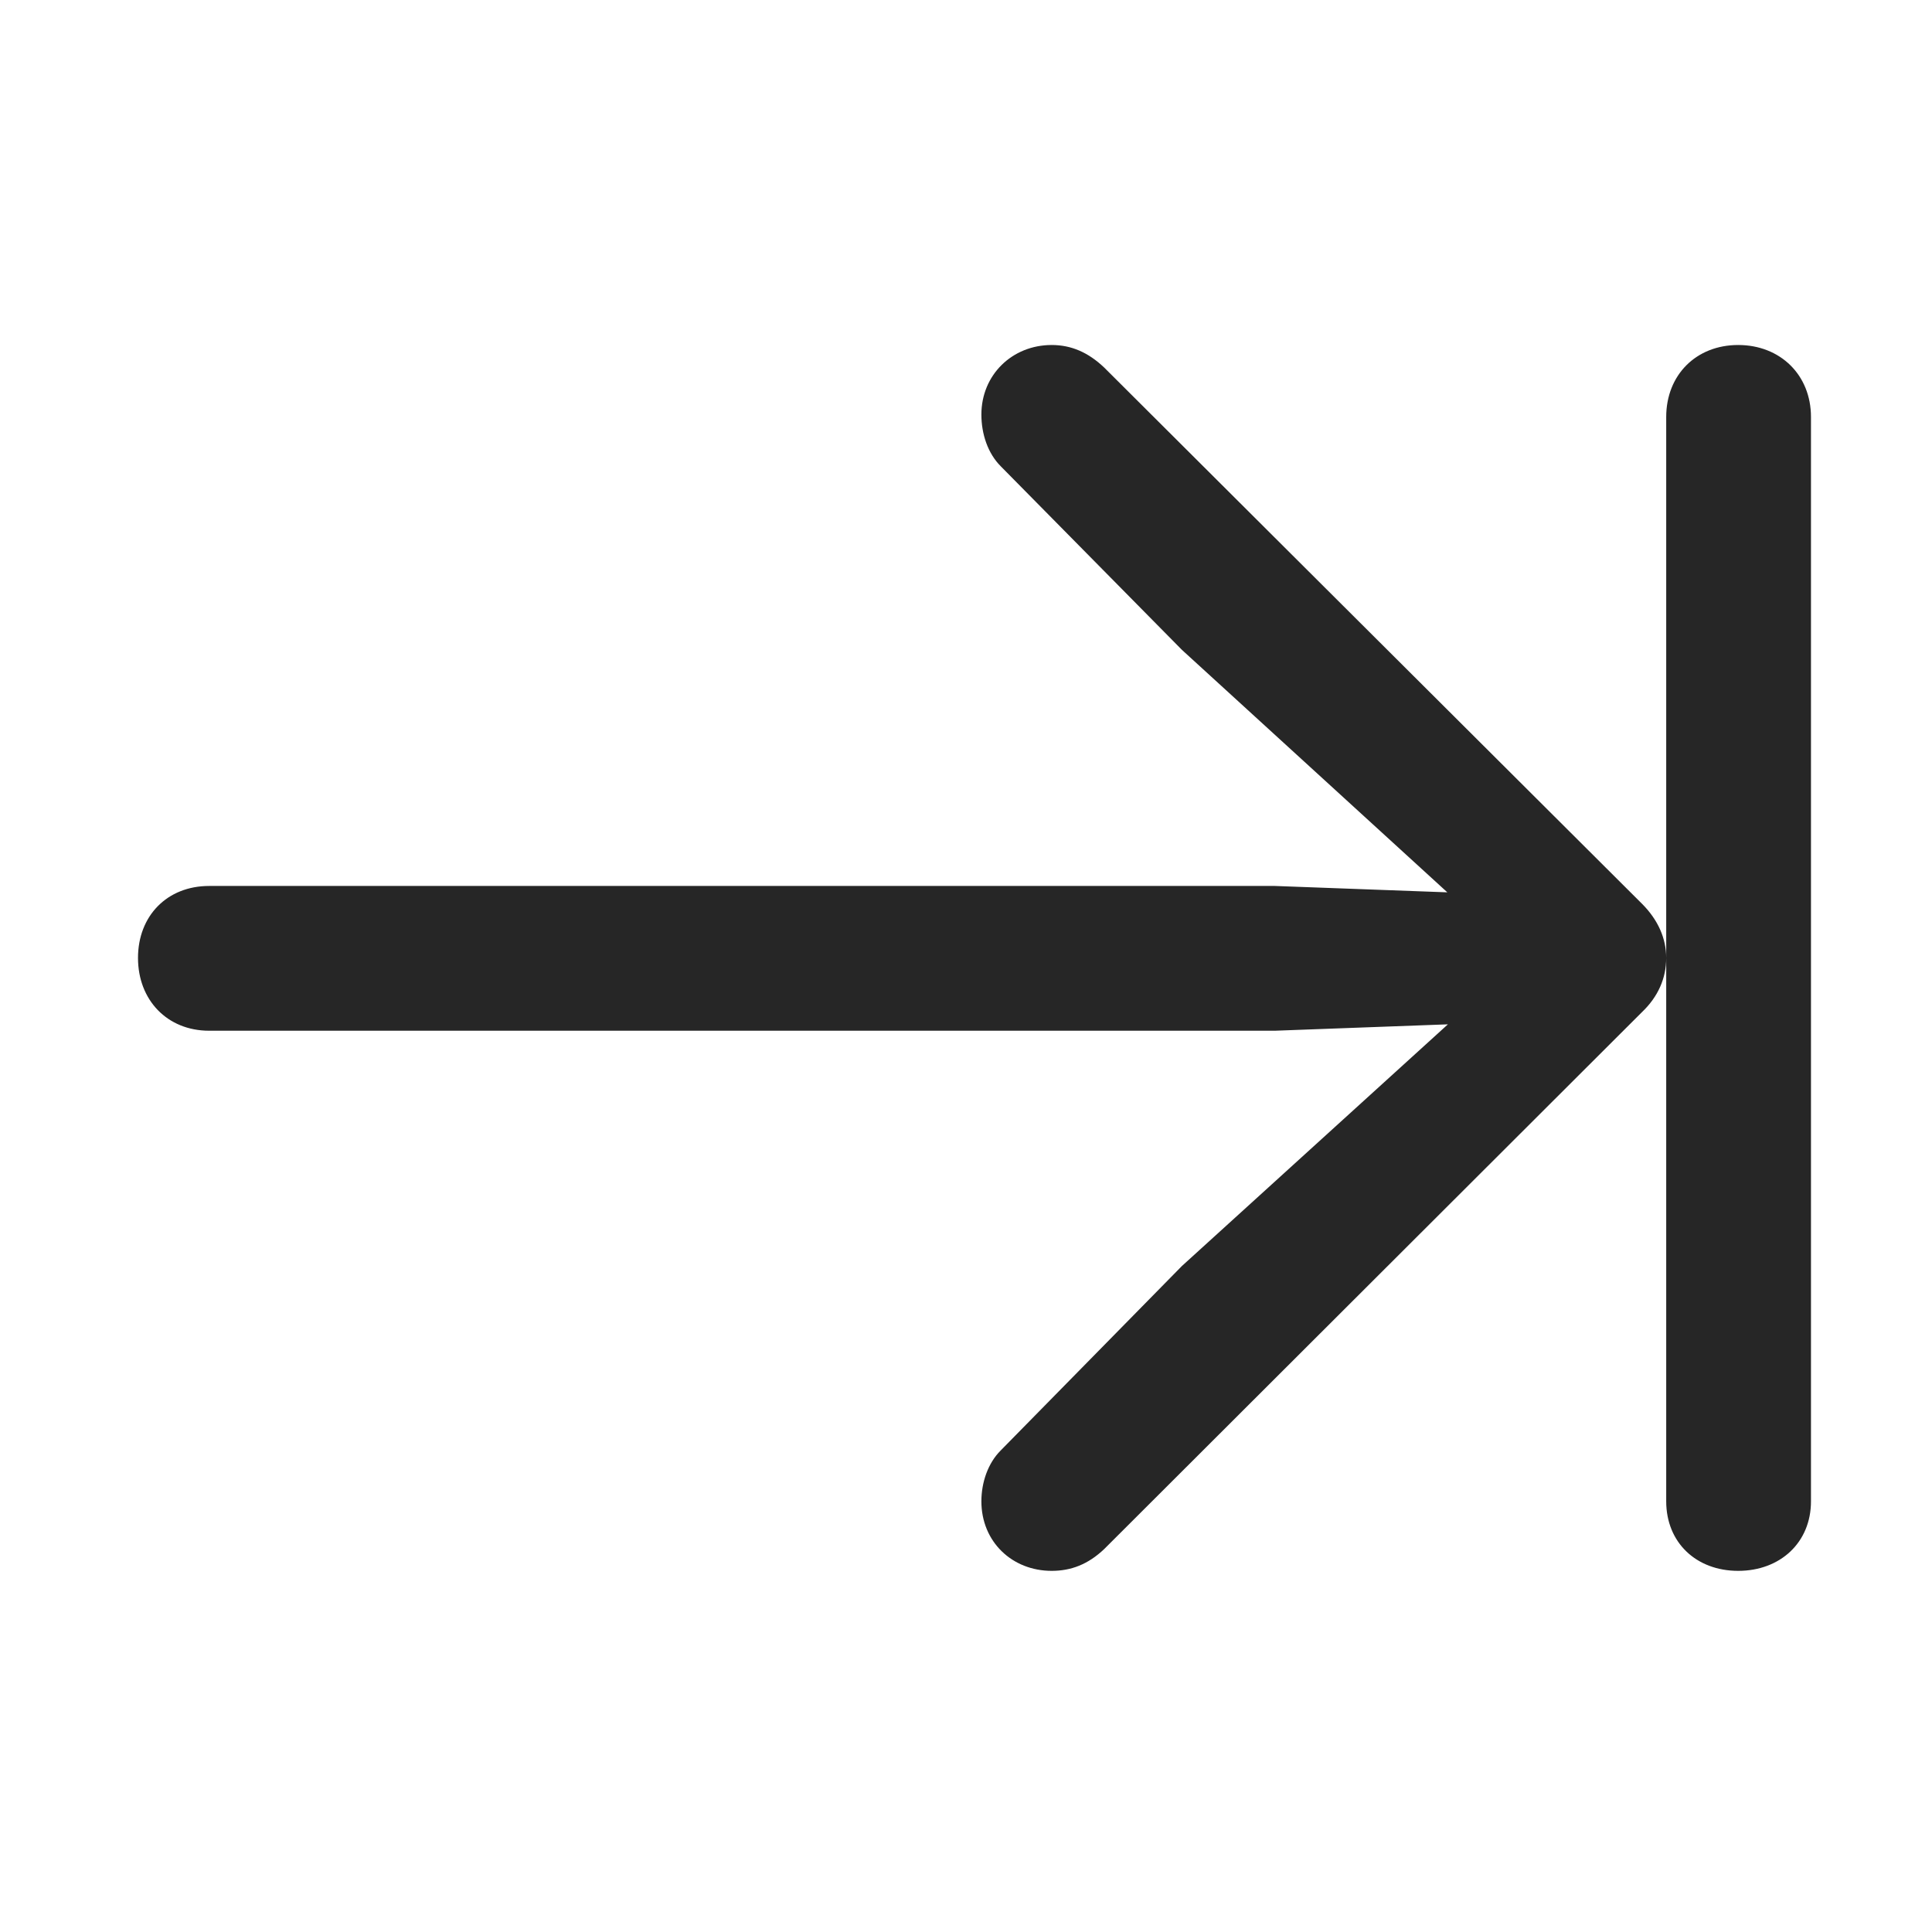 <svg width="28" height="28" viewBox="0 0 28 28" fill="none" xmlns="http://www.w3.org/2000/svg">
<path d="M15.242 22.766C15.523 22.766 15.77 22.672 16.004 22.449L23.797 14.668C24.031 14.445 24.148 14.176 24.148 13.883C24.148 13.602 24.031 13.332 23.797 13.098L16.004 5.328C15.77 5.105 15.523 5 15.242 5C14.668 5 14.223 5.434 14.223 6.008C14.223 6.289 14.316 6.57 14.504 6.758L17.129 9.418L21.734 13.625L21.969 12.969L18.477 12.84H3.031C2.422 12.84 2 13.273 2 13.883C2 14.492 2.422 14.938 3.031 14.938H18.477L21.969 14.809L21.734 14.164L17.129 18.348L14.504 21.02C14.316 21.207 14.223 21.488 14.223 21.758C14.223 22.344 14.668 22.766 15.242 22.766ZM25.191 22.766C25.801 22.766 26.246 22.355 26.246 21.758V6.043C26.246 5.434 25.801 5 25.191 5C24.582 5 24.148 5.434 24.148 6.043V21.758C24.148 22.355 24.582 22.766 25.191 22.766Z" fill="black" fill-opacity="0.85"/>
</svg>
